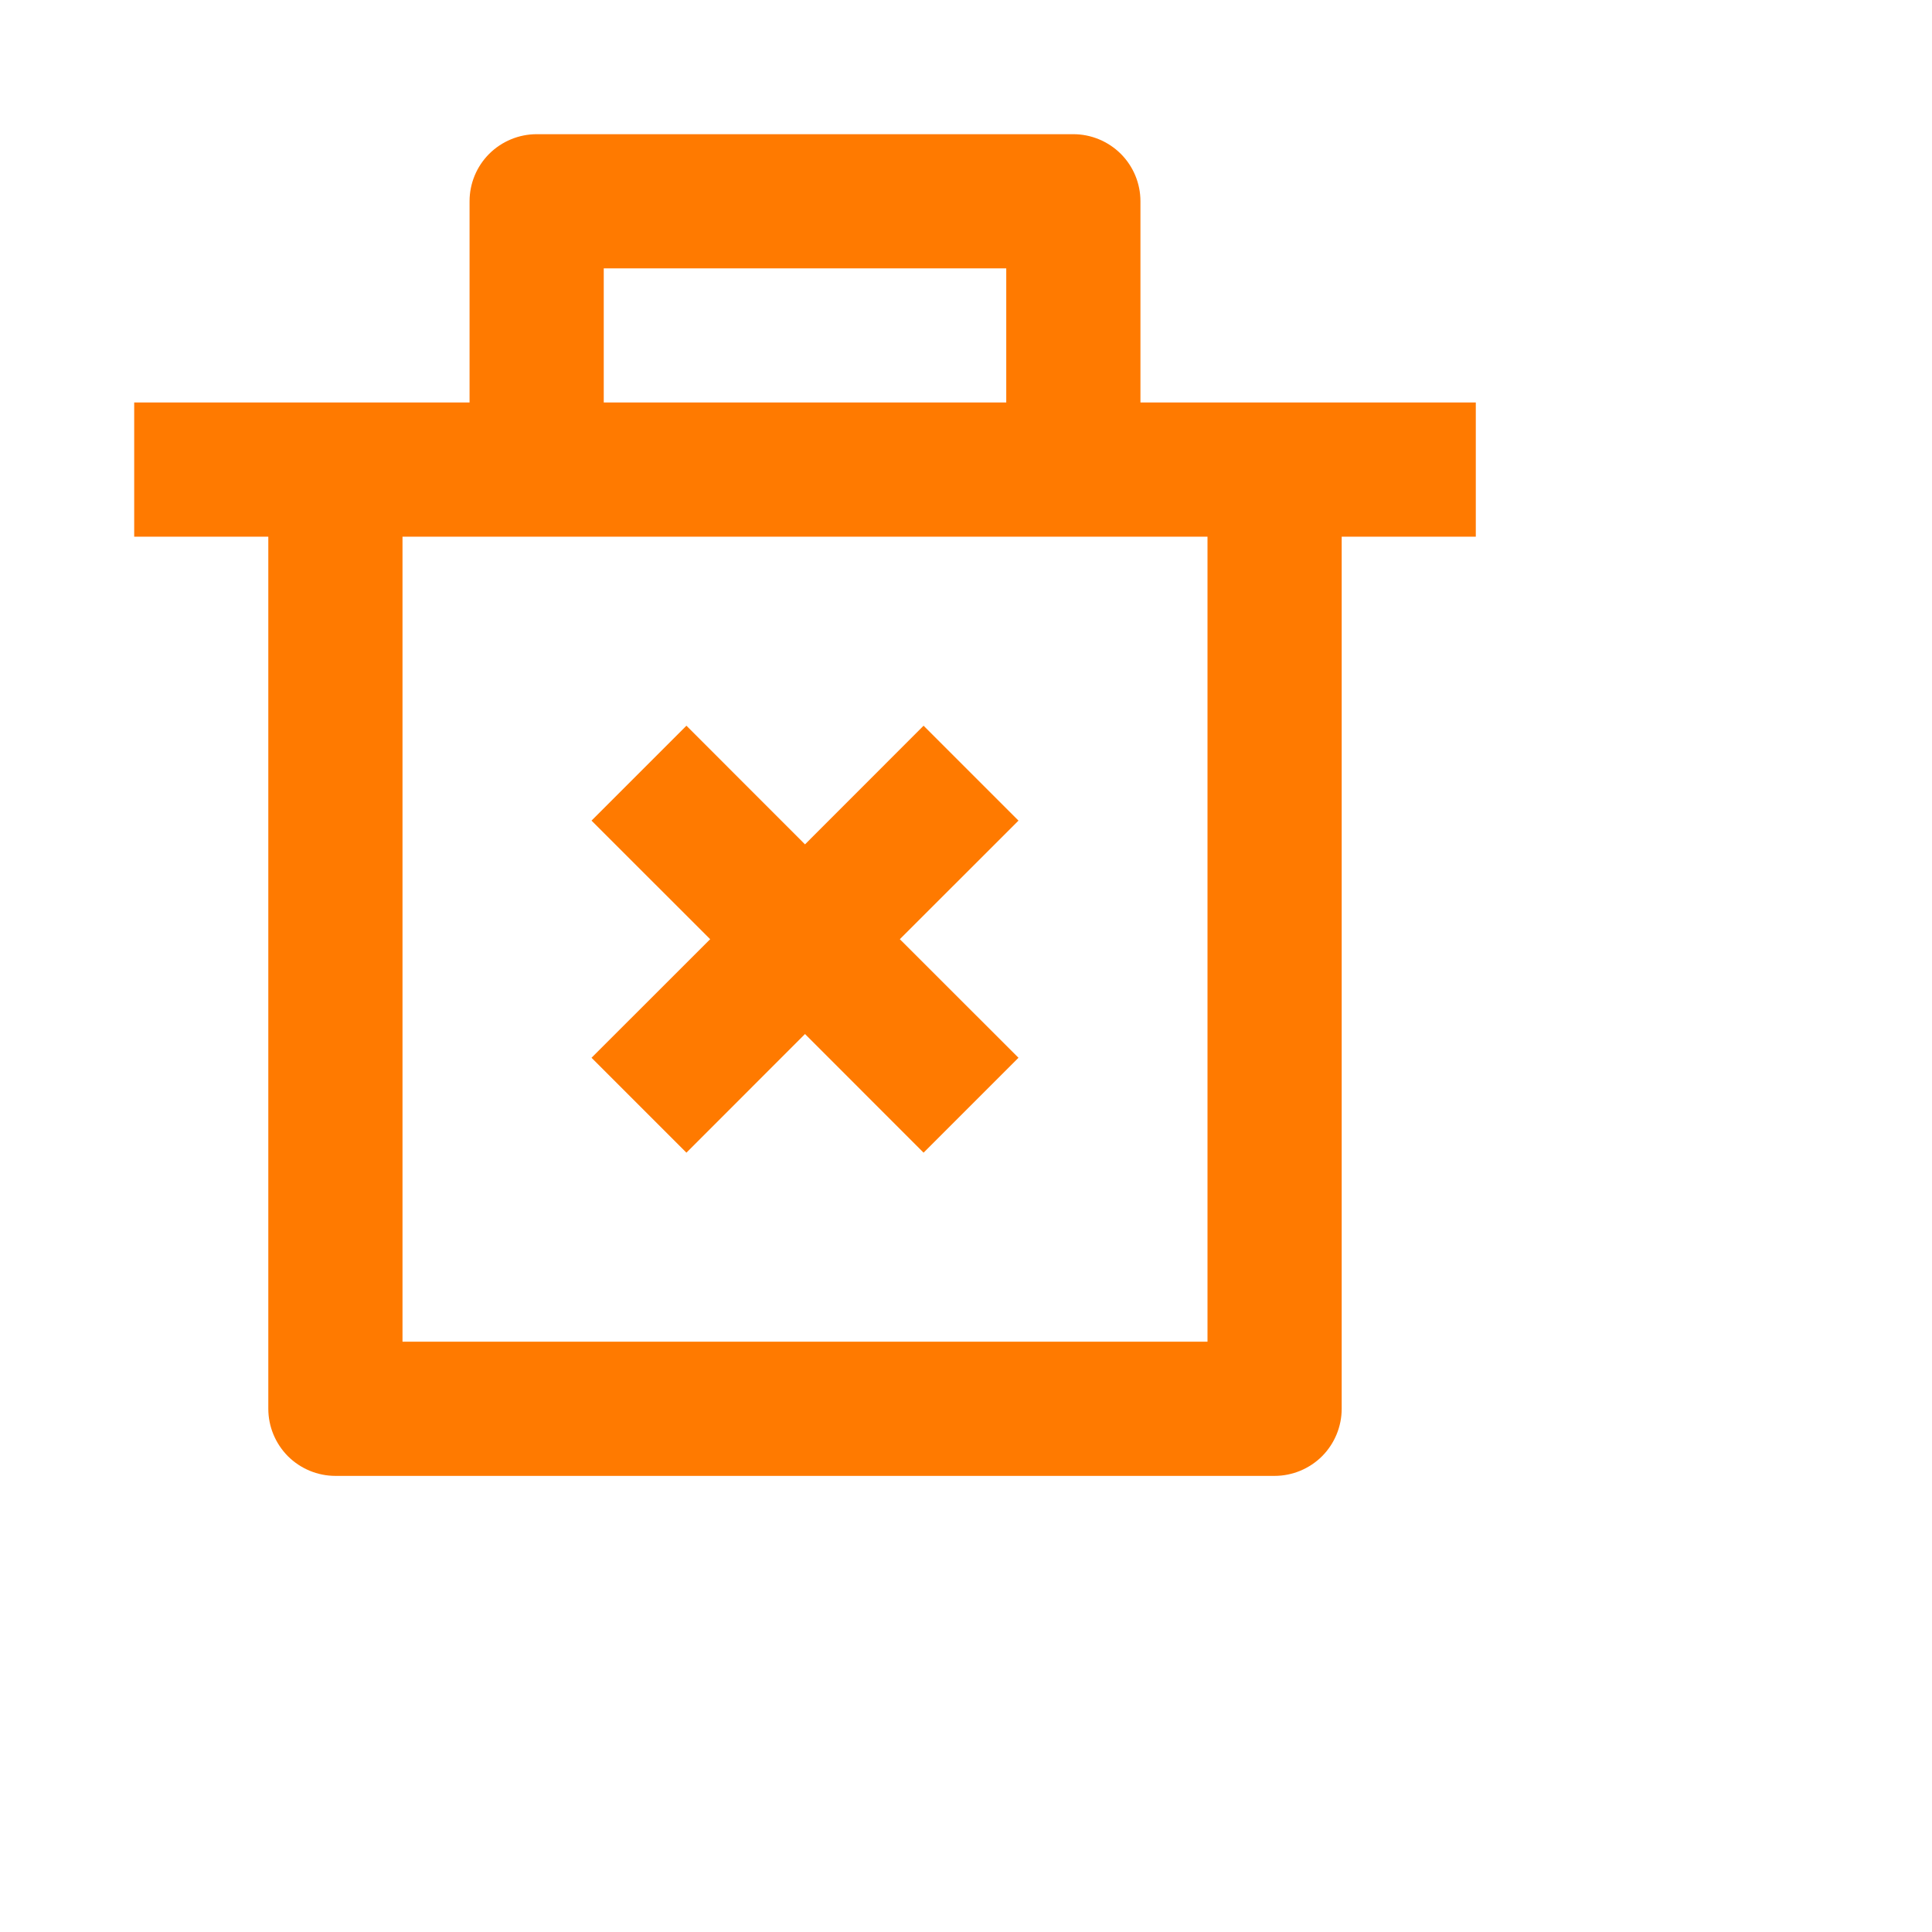 <svg width="24" height="24" viewBox="0 0 24 24" fill="none" xmlns="http://www.w3.org/2000/svg">
<path d="M14.167 5H18.333V6.667H16.667V17.5C16.667 17.721 16.579 17.933 16.423 18.09C16.266 18.246 16.054 18.334 15.833 18.334H4.167C3.946 18.334 3.734 18.246 3.577 18.09C3.421 17.933 3.333 17.721 3.333 17.5V6.667H1.667V5H5.833V2.5C5.833 2.279 5.921 2.067 6.077 1.911C6.234 1.755 6.446 1.667 6.667 1.667H13.333C13.554 1.667 13.766 1.755 13.923 1.911C14.079 2.067 14.167 2.279 14.167 2.5V5ZM15 6.667H5V16.667H15V6.667ZM11.178 11.667L12.652 13.14L11.473 14.319L10 12.845L8.527 14.319L7.348 13.14L8.822 11.667L7.348 10.194L8.527 9.015L10 10.489L11.473 9.015L12.652 10.194L11.178 11.667ZM7.5 3.334V5H12.5V3.334H7.5Z" fill="#FF7A00"/>
</svg>
